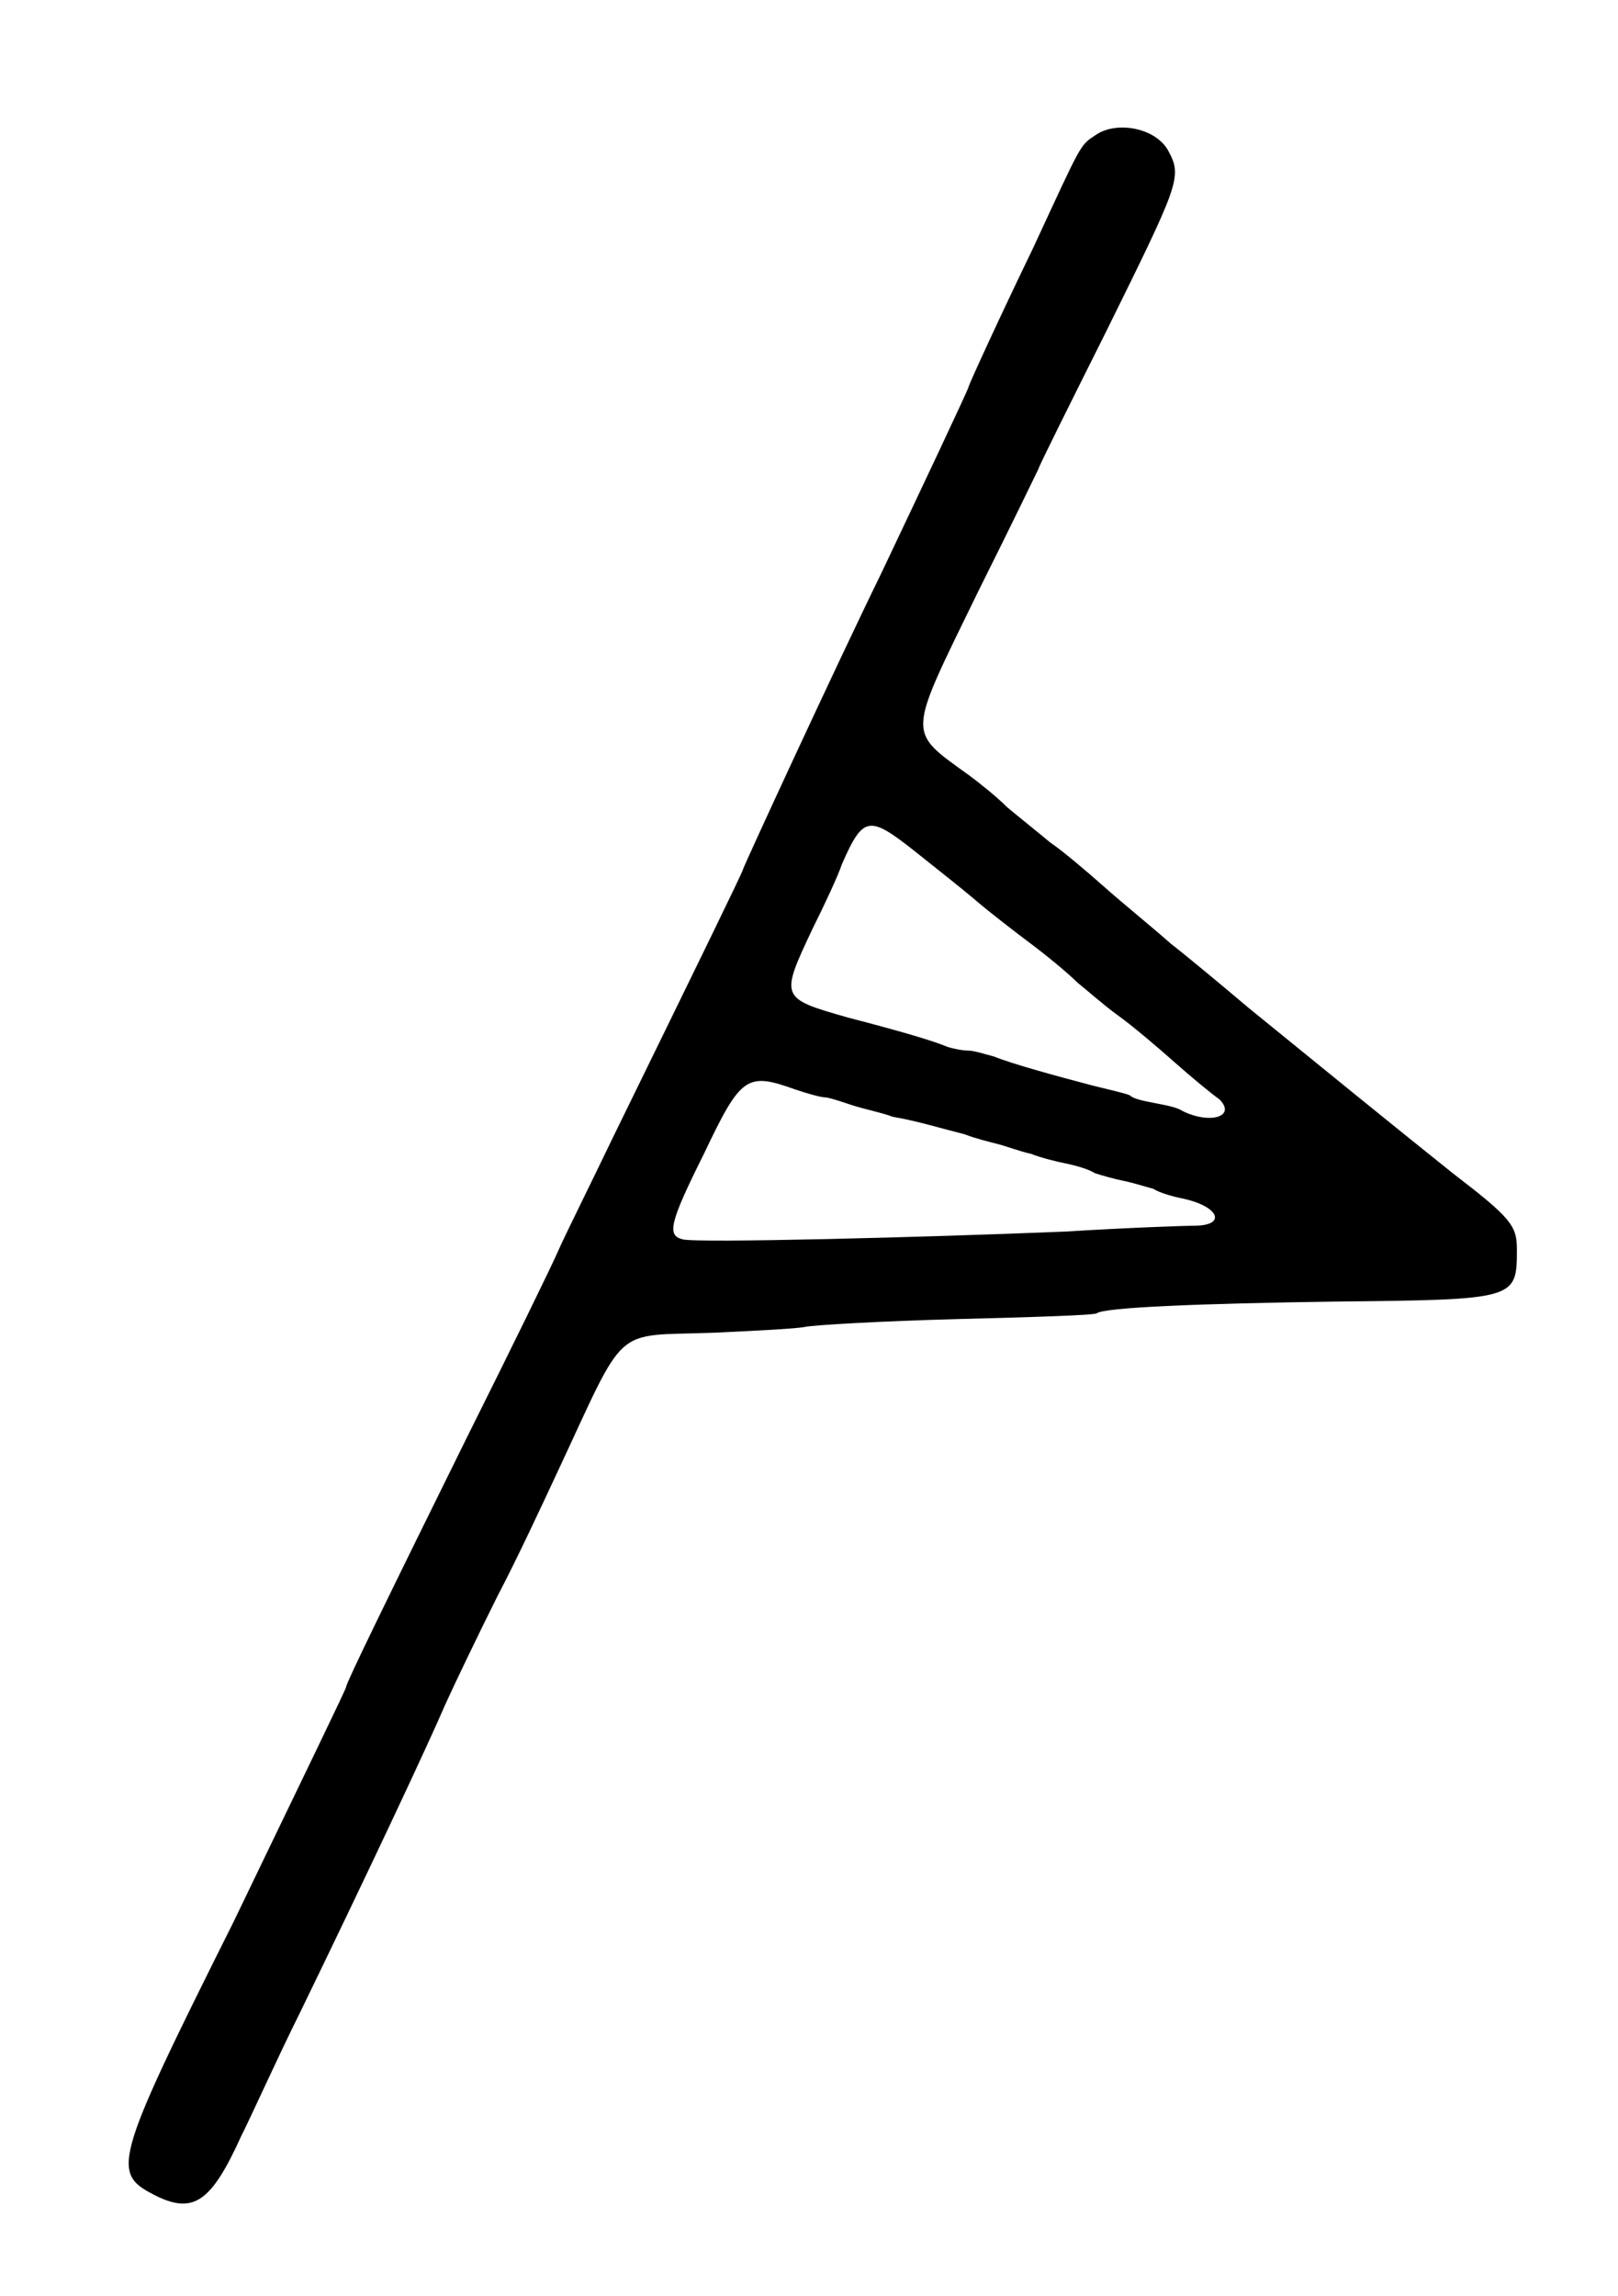 <?xml version="1.0" standalone="no"?>
<!DOCTYPE svg PUBLIC "-//W3C//DTD SVG 20010904//EN"
 "http://www.w3.org/TR/2001/REC-SVG-20010904/DTD/svg10.dtd">
<svg version="1.0" xmlns="http://www.w3.org/2000/svg"
 width="416pt" height="590pt" viewBox="0 0 416 590"
 preserveAspectRatio="xMidYMid meet">
<g transform="translate(0,590) scale(0.5,-0.5)"
fill="#000000" stroke="none">
<path d="M564 1111 c-9 -6 -7 -3 -33 -59 -16 -33 -33 -70 -33 -71 0 -1 -26
-56 -45 -96 -23 -47 -71 -151 -71 -152 0 -1 -22 -46 -67 -138 -12 -25 -25 -51
-28 -58 -3 -7 -24 -50 -47 -96 -40 -81 -62 -126 -62 -128 0 -1 -18 -38 -58
-121 -63 -126 -63 -129 -39 -141 19 -9 28 -2 43 31 6 12 19 41 30 63 35 72 66
138 75 159 5 11 17 36 27 56 10 19 23 47 30 62 37 79 28 71 81 73 21 1 42 2
47 3 5 1 40 3 78 4 39 1 71 2 72 3 4 3 52 5 122 6 94 1 94 1 94 27 0 12 -3 16
-33 39 -30 24 -62 50 -105 85 -13 11 -31 26 -40 33 -9 8 -25 21 -34 29 -9 8
-22 19 -28 23 -6 5 -16 13 -22 18 -6 6 -15 13 -19 16 -33 24 -33 19 4 95 17
34 31 63 31 63 0 1 16 33 35 71 37 75 39 79 32 92 -6 12 -26 16 -37 9z m-93
-369 c10 -8 24 -19 31 -25 7 -6 20 -16 28 -22 8 -6 19 -15 24 -20 5 -4 14 -12
21 -17 7 -5 20 -16 29 -24 9 -8 20 -17 23 -19 9 -9 -5 -13 -19 -6 -3 2 -9 3
-14 4 -5 1 -11 2 -13 4 -2 1 -11 3 -19 5 -19 5 -41 11 -51 15 -4 1 -10 3 -13
3 -3 0 -8 1 -11 2 -7 3 -24 8 -51 15 -35 10 -35 10 -18 46 6 12 13 27 15 33
11 25 14 25 38 6z m-62 -122 c6 -2 13 -4 15 -4 2 0 8 -2 14 -4 6 -2 16 -4 21
-6 12 -2 25 -6 37 -9 5 -2 13 -4 17 -5 4 -1 12 -4 17 -5 5 -2 13 -4 18 -5 5
-1 12 -3 15 -5 3 -1 10 -3 15 -4 5 -1 11 -3 15 -4 3 -2 10 -4 15 -5 19 -4 23
-14 6 -14 -4 0 -34 -1 -66 -3 -73 -3 -190 -6 -197 -4 -8 2 -7 8 11 44 19 40
22 42 47 33z"/>
</g>
</svg>
